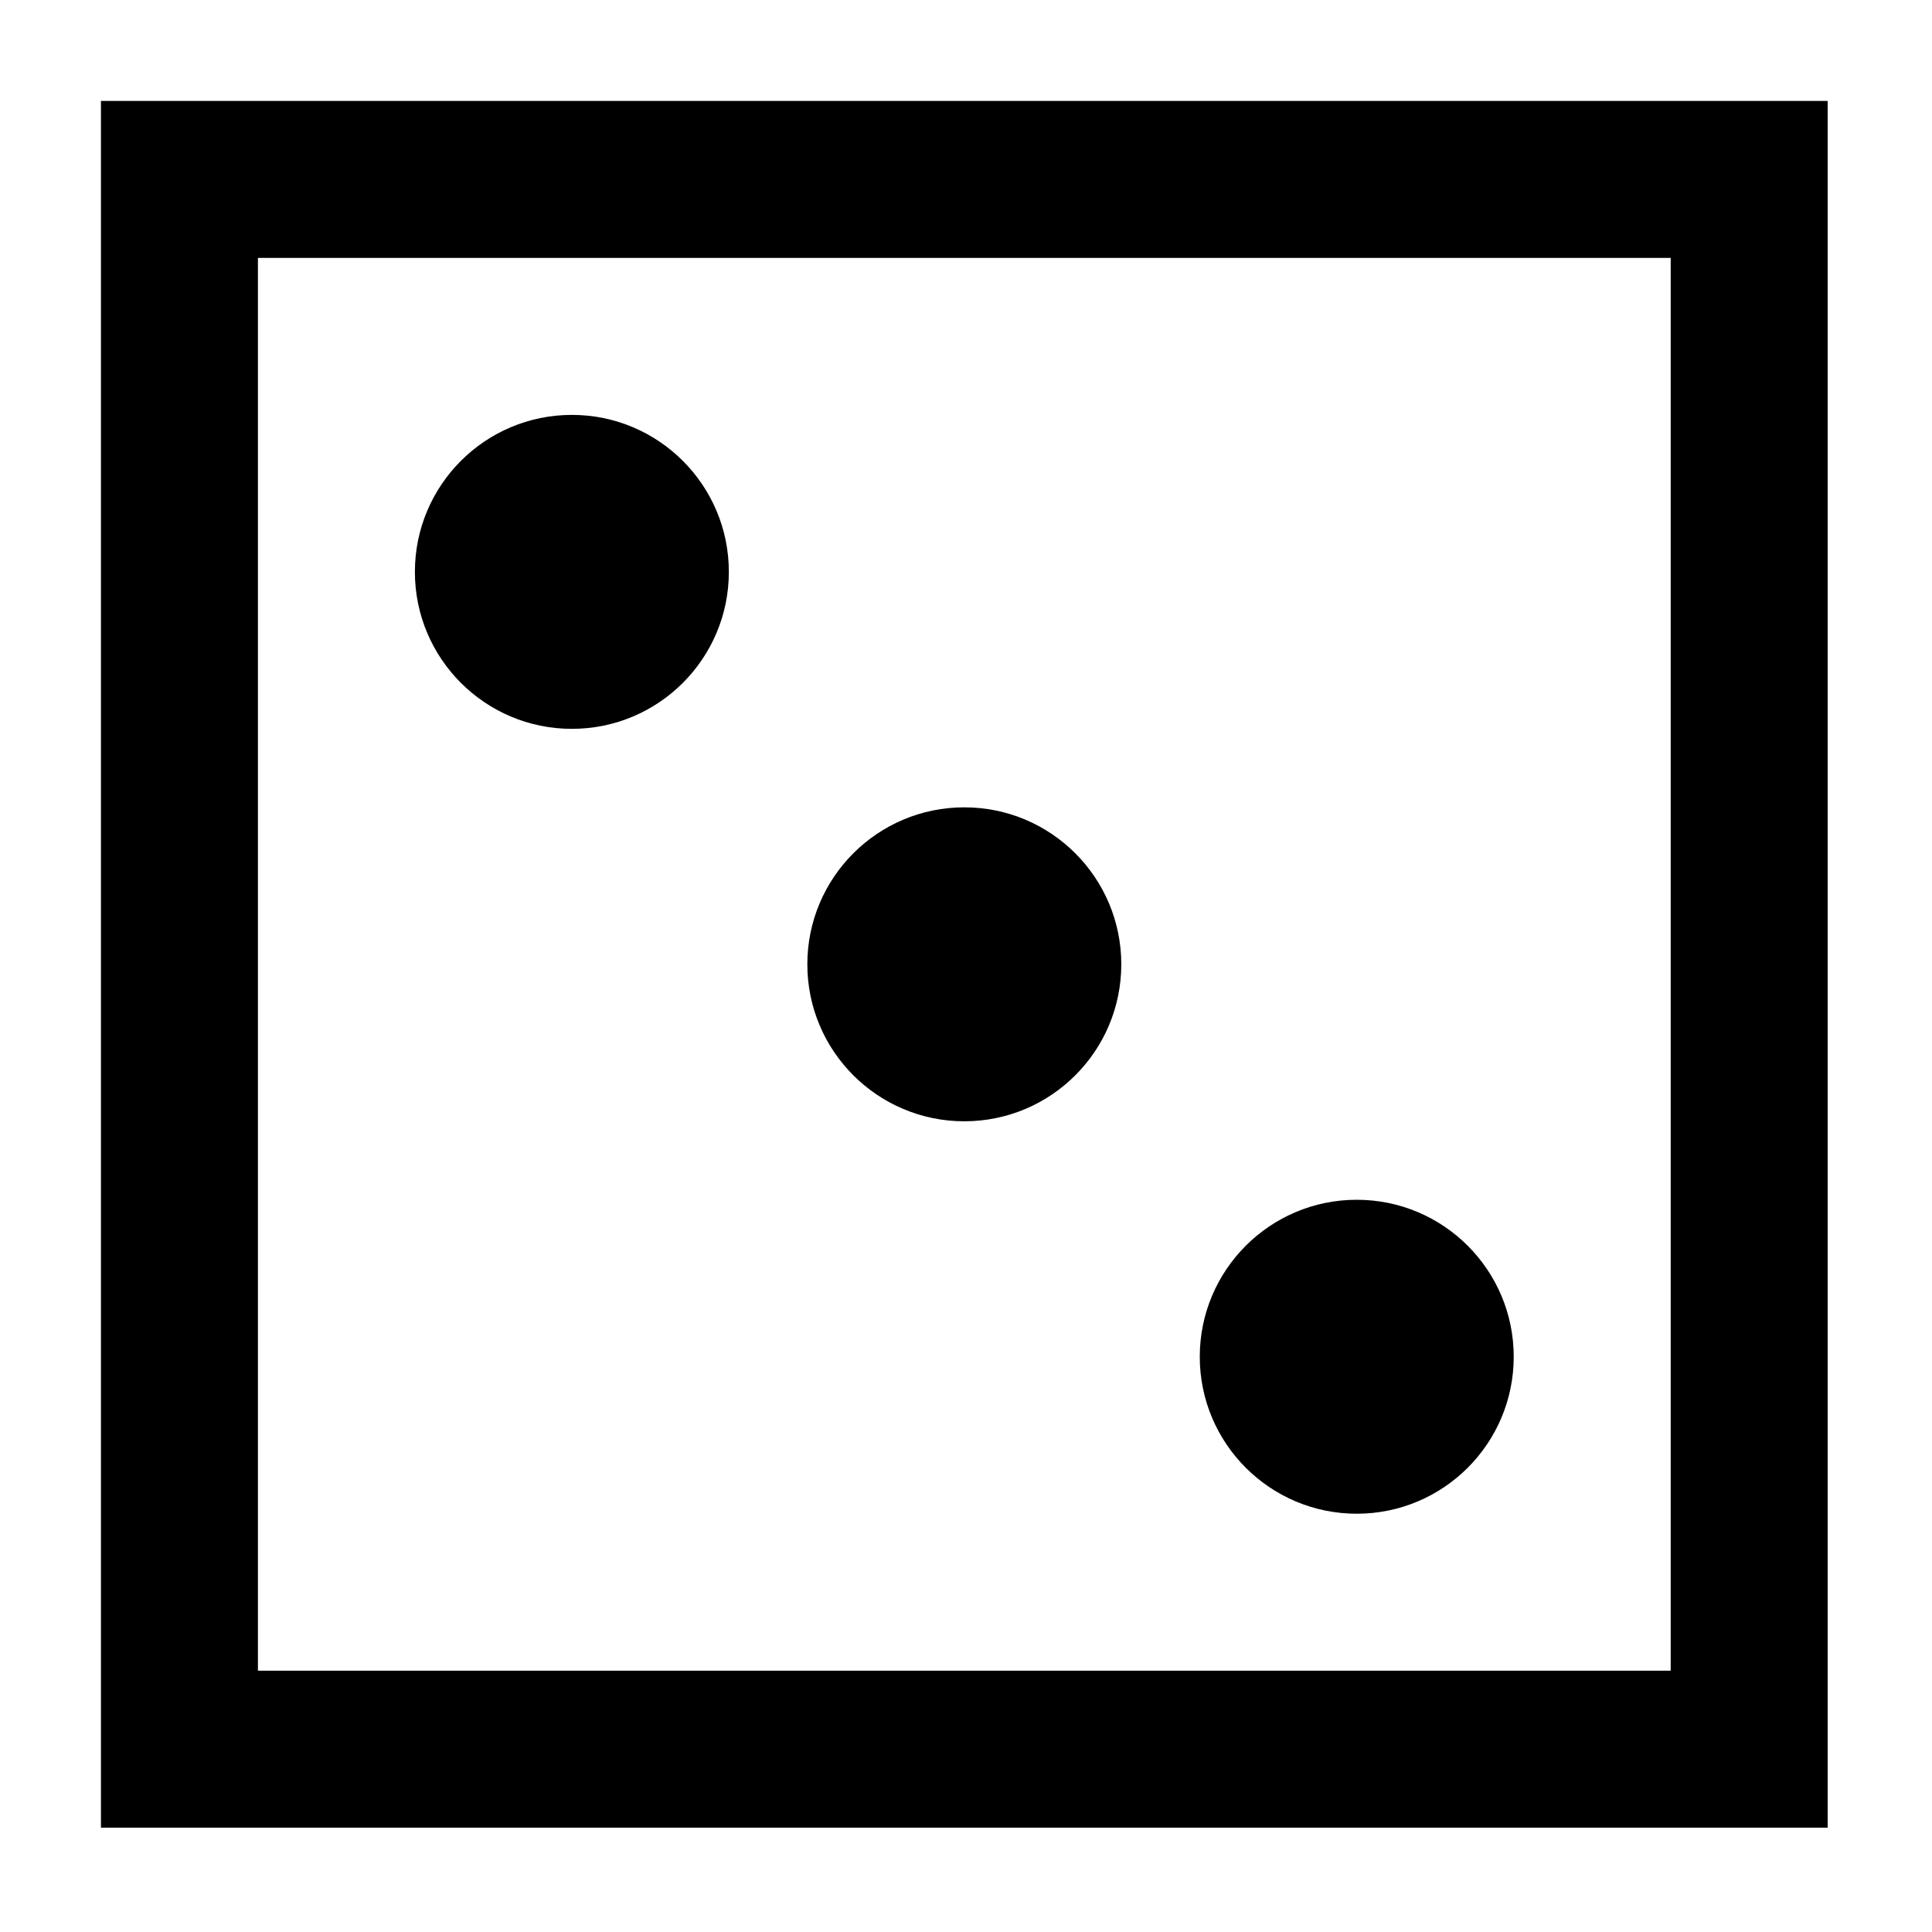 <?xml version="1.0" encoding="UTF-8"?>
<svg xmlns="http://www.w3.org/2000/svg" xmlns:xlink="http://www.w3.org/1999/xlink" width="500pt" height="500pt" viewBox="0 0 500 500" version="1.1">
<g id="surface5625914">
<path style=" stroke:none;fill-rule:nonzero;fill:rgb(0%,0%,0%);fill-opacity:1;" d="M 26.125 26.125 L 26.125 473 L 473 473 L 473 26.125 Z M 66.75 66.75 L 432.375 66.75 L 432.375 432.375 L 66.75 432.375 Z M 148 107.375 C 125.566 107.375 107.375 125.566 107.375 148 C 107.375 170.438 125.566 188.625 148 188.625 C 170.438 188.625 188.625 170.438 188.625 148 C 188.625 125.566 170.438 107.375 148 107.375 Z M 249.562 208.938 C 227.129 208.938 208.938 227.129 208.938 249.562 C 208.938 272 227.129 290.188 249.562 290.188 C 272 290.188 290.188 272 290.188 249.562 C 290.188 227.129 272 208.938 249.562 208.938 Z M 351.125 310.5 C 328.691 310.5 310.5 328.691 310.5 351.125 C 310.5 373.562 328.691 391.75 351.125 391.75 C 373.562 391.75 391.75 373.562 391.75 351.125 C 391.75 328.691 373.562 310.5 351.125 310.5 Z M 351.125 310.5 "/>
</g>
</svg>
